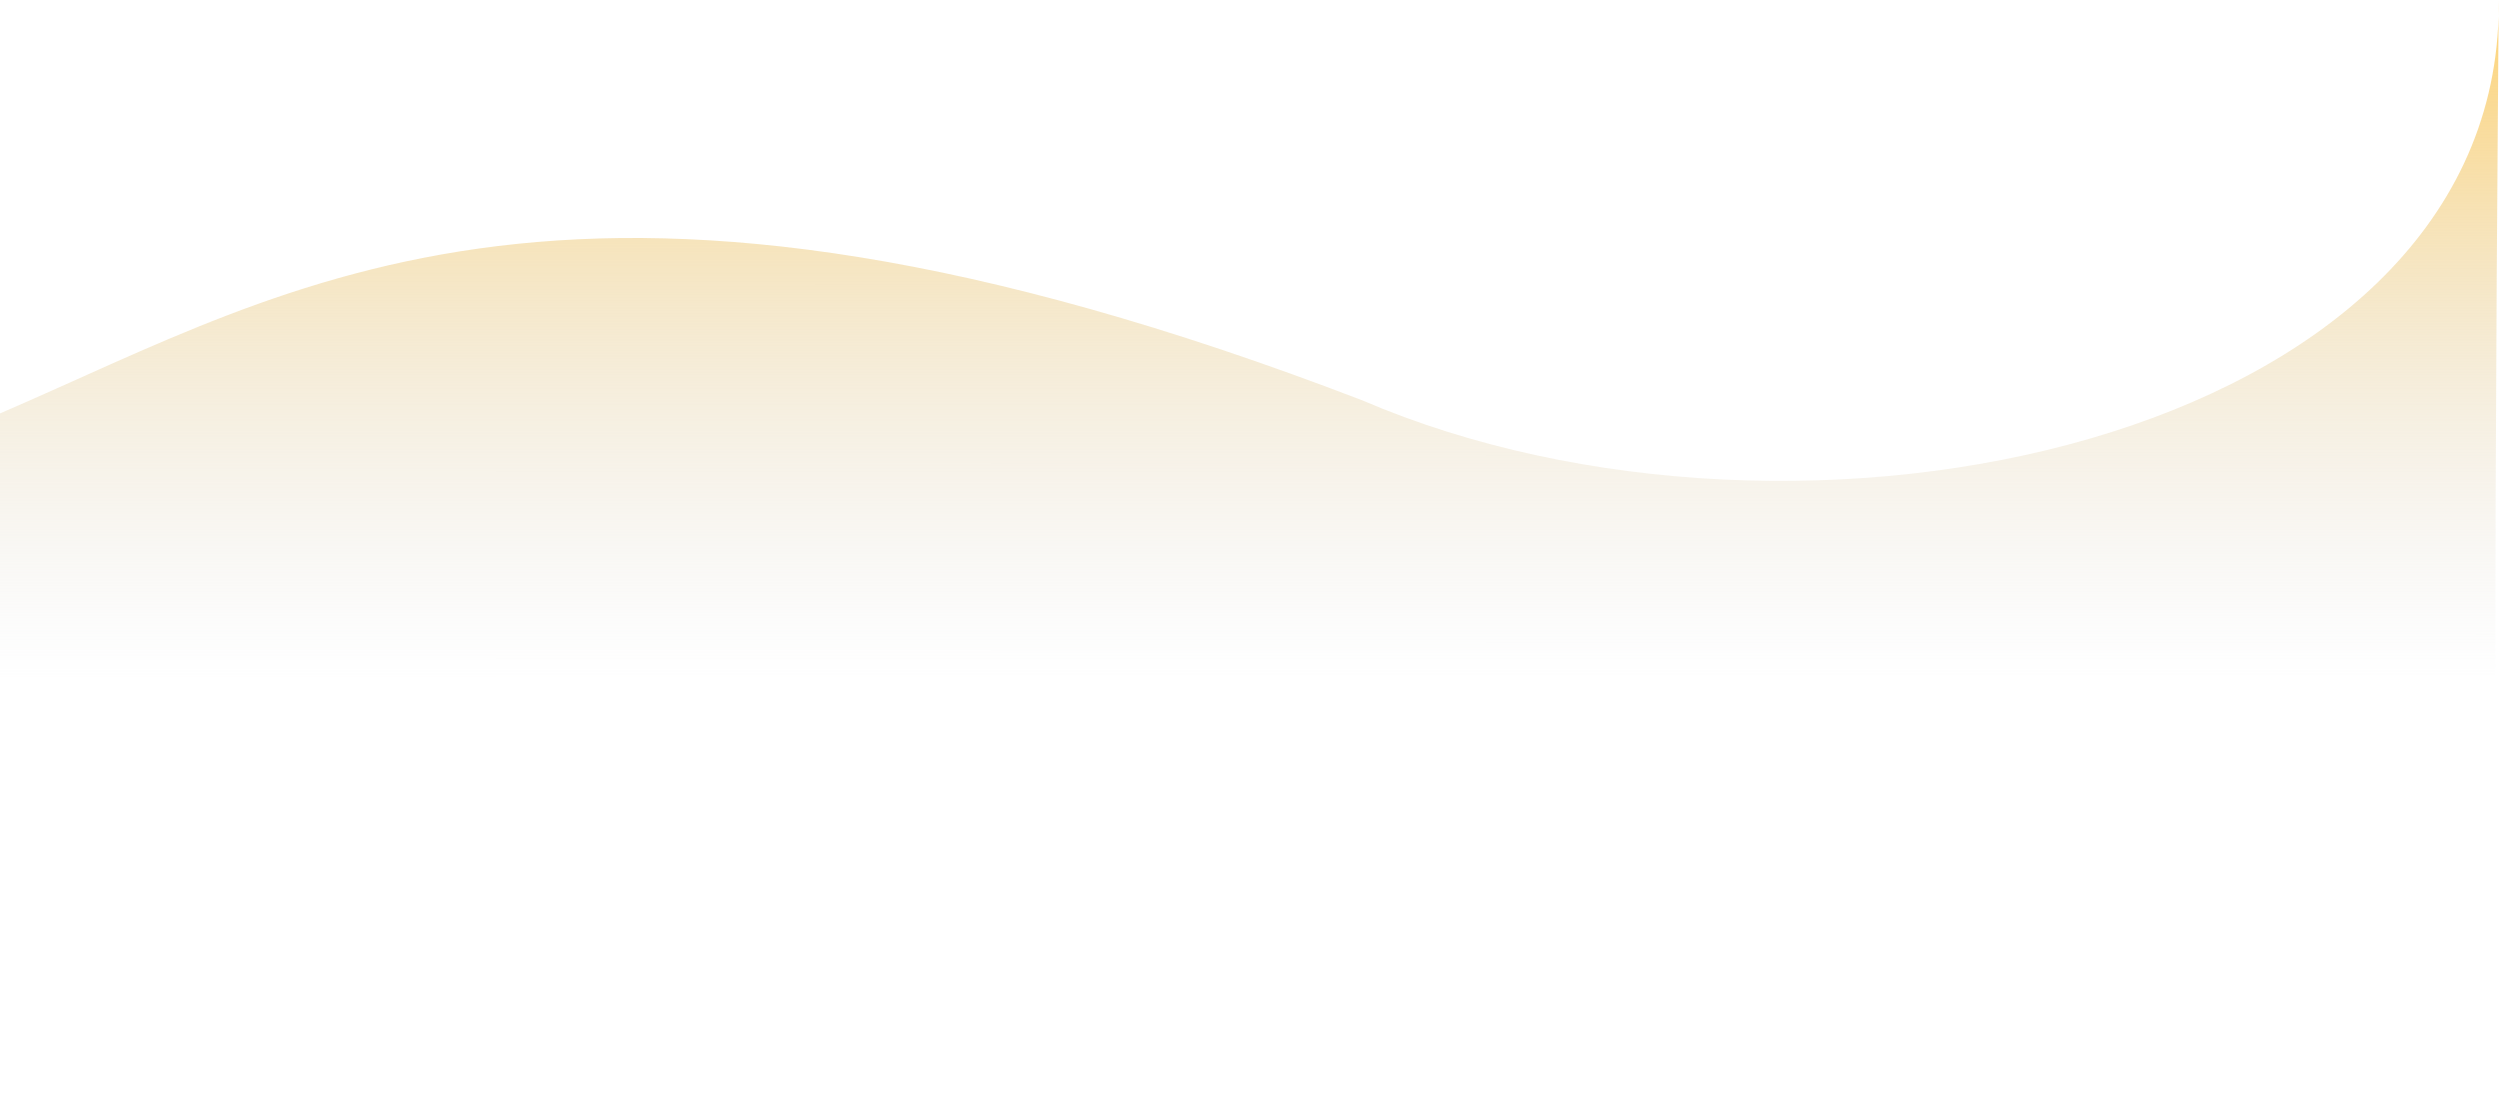 <svg width="1923" height="852" viewBox="0 0 1923 852" fill="none" xmlns="http://www.w3.org/2000/svg">
<path d="M0 318C228 220 444 76 1048 308C1383.75 452.175 1912.58 340.859 1921.9 12.57C1921.93 8.398 1921.97 4.208 1922 0C1922.05 4.225 1922.02 8.415 1921.9 12.57C1917.24 587.352 1920.01 817.583 1922 852H0V318Z" fill="url(#paint0_linear_2_65)"/>
<defs>
<linearGradient id="paint0_linear_2_65" x1="961.011" y1="1.71509e-09" x2="961" y2="524" gradientUnits="userSpaceOnUse">
<stop stop-color="#FFD373"/>
<stop offset="1" stop-color="#D9D9D9" stop-opacity="0"/>
</linearGradient>
</defs>
</svg>
